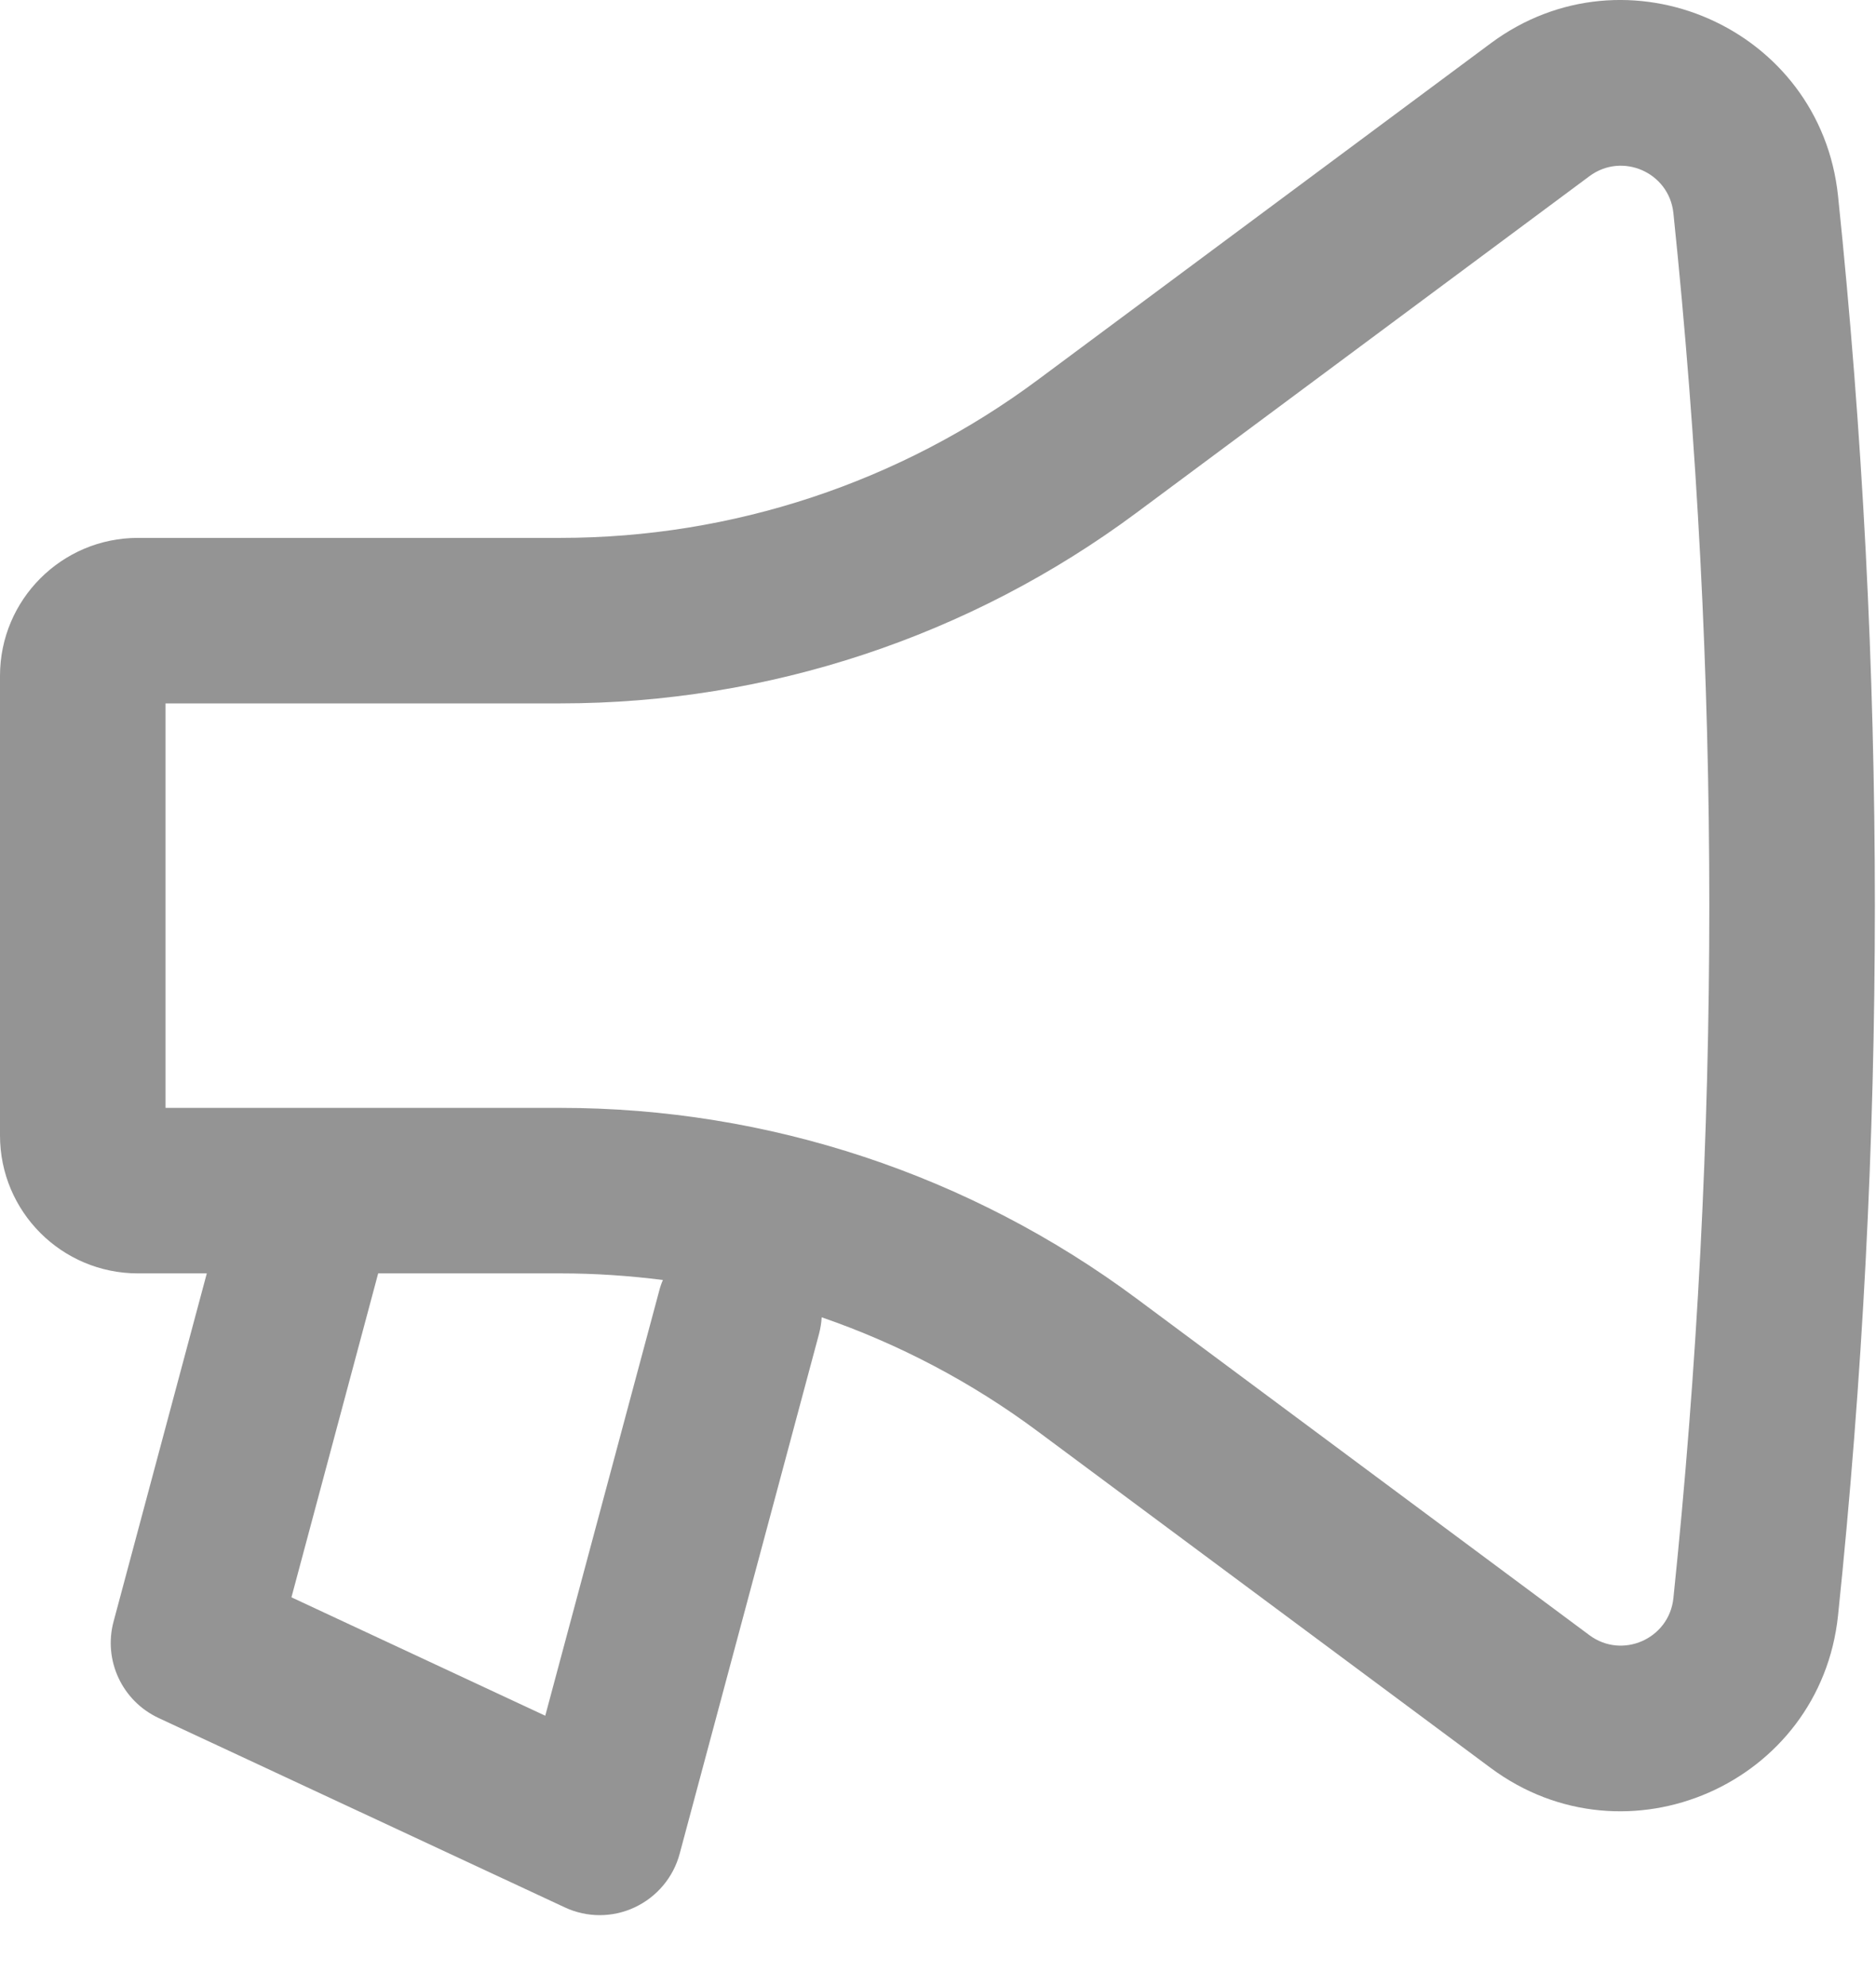 <svg width="17" height="18" viewBox="0 0 17 18" fill="none" xmlns="http://www.w3.org/2000/svg">
<path fill-rule="evenodd" clip-rule="evenodd" d="M16.656 14.641C17.101 10.364 17.101 6.053 16.656 1.776C16.497 0.251 14.739 -0.522 13.508 0.393L9.404 3.443C8.154 4.373 6.637 4.875 5.079 4.875H1.25C0.56 4.875 0 5.435 0 6.125V10.291C0 10.982 0.56 11.541 1.25 11.541H1.874L1.029 14.697C0.935 15.048 1.107 15.416 1.436 15.57L5.118 17.287C5.318 17.381 5.551 17.381 5.751 17.287C5.952 17.193 6.102 17.015 6.159 16.801L7.422 12.089C7.435 12.039 7.443 11.989 7.446 11.939C8.144 12.18 8.805 12.527 9.404 12.973L13.508 16.023C14.739 16.938 16.497 16.166 16.656 14.641ZM15.164 1.931C15.598 6.105 15.598 10.312 15.164 14.485C15.125 14.854 14.7 15.041 14.403 14.82L10.299 11.769C8.79 10.647 6.96 10.041 5.079 10.041H1.5V6.375H5.079C6.96 6.375 8.79 5.769 10.299 4.647L14.403 1.597C14.7 1.376 15.125 1.562 15.164 1.931ZM6.007 11.601C5.701 11.562 5.391 11.541 5.079 11.541H3.427L2.641 14.477L4.941 15.55L5.973 11.701C5.982 11.666 5.993 11.633 6.007 11.601Z" fill="#949494"/>
</svg>
